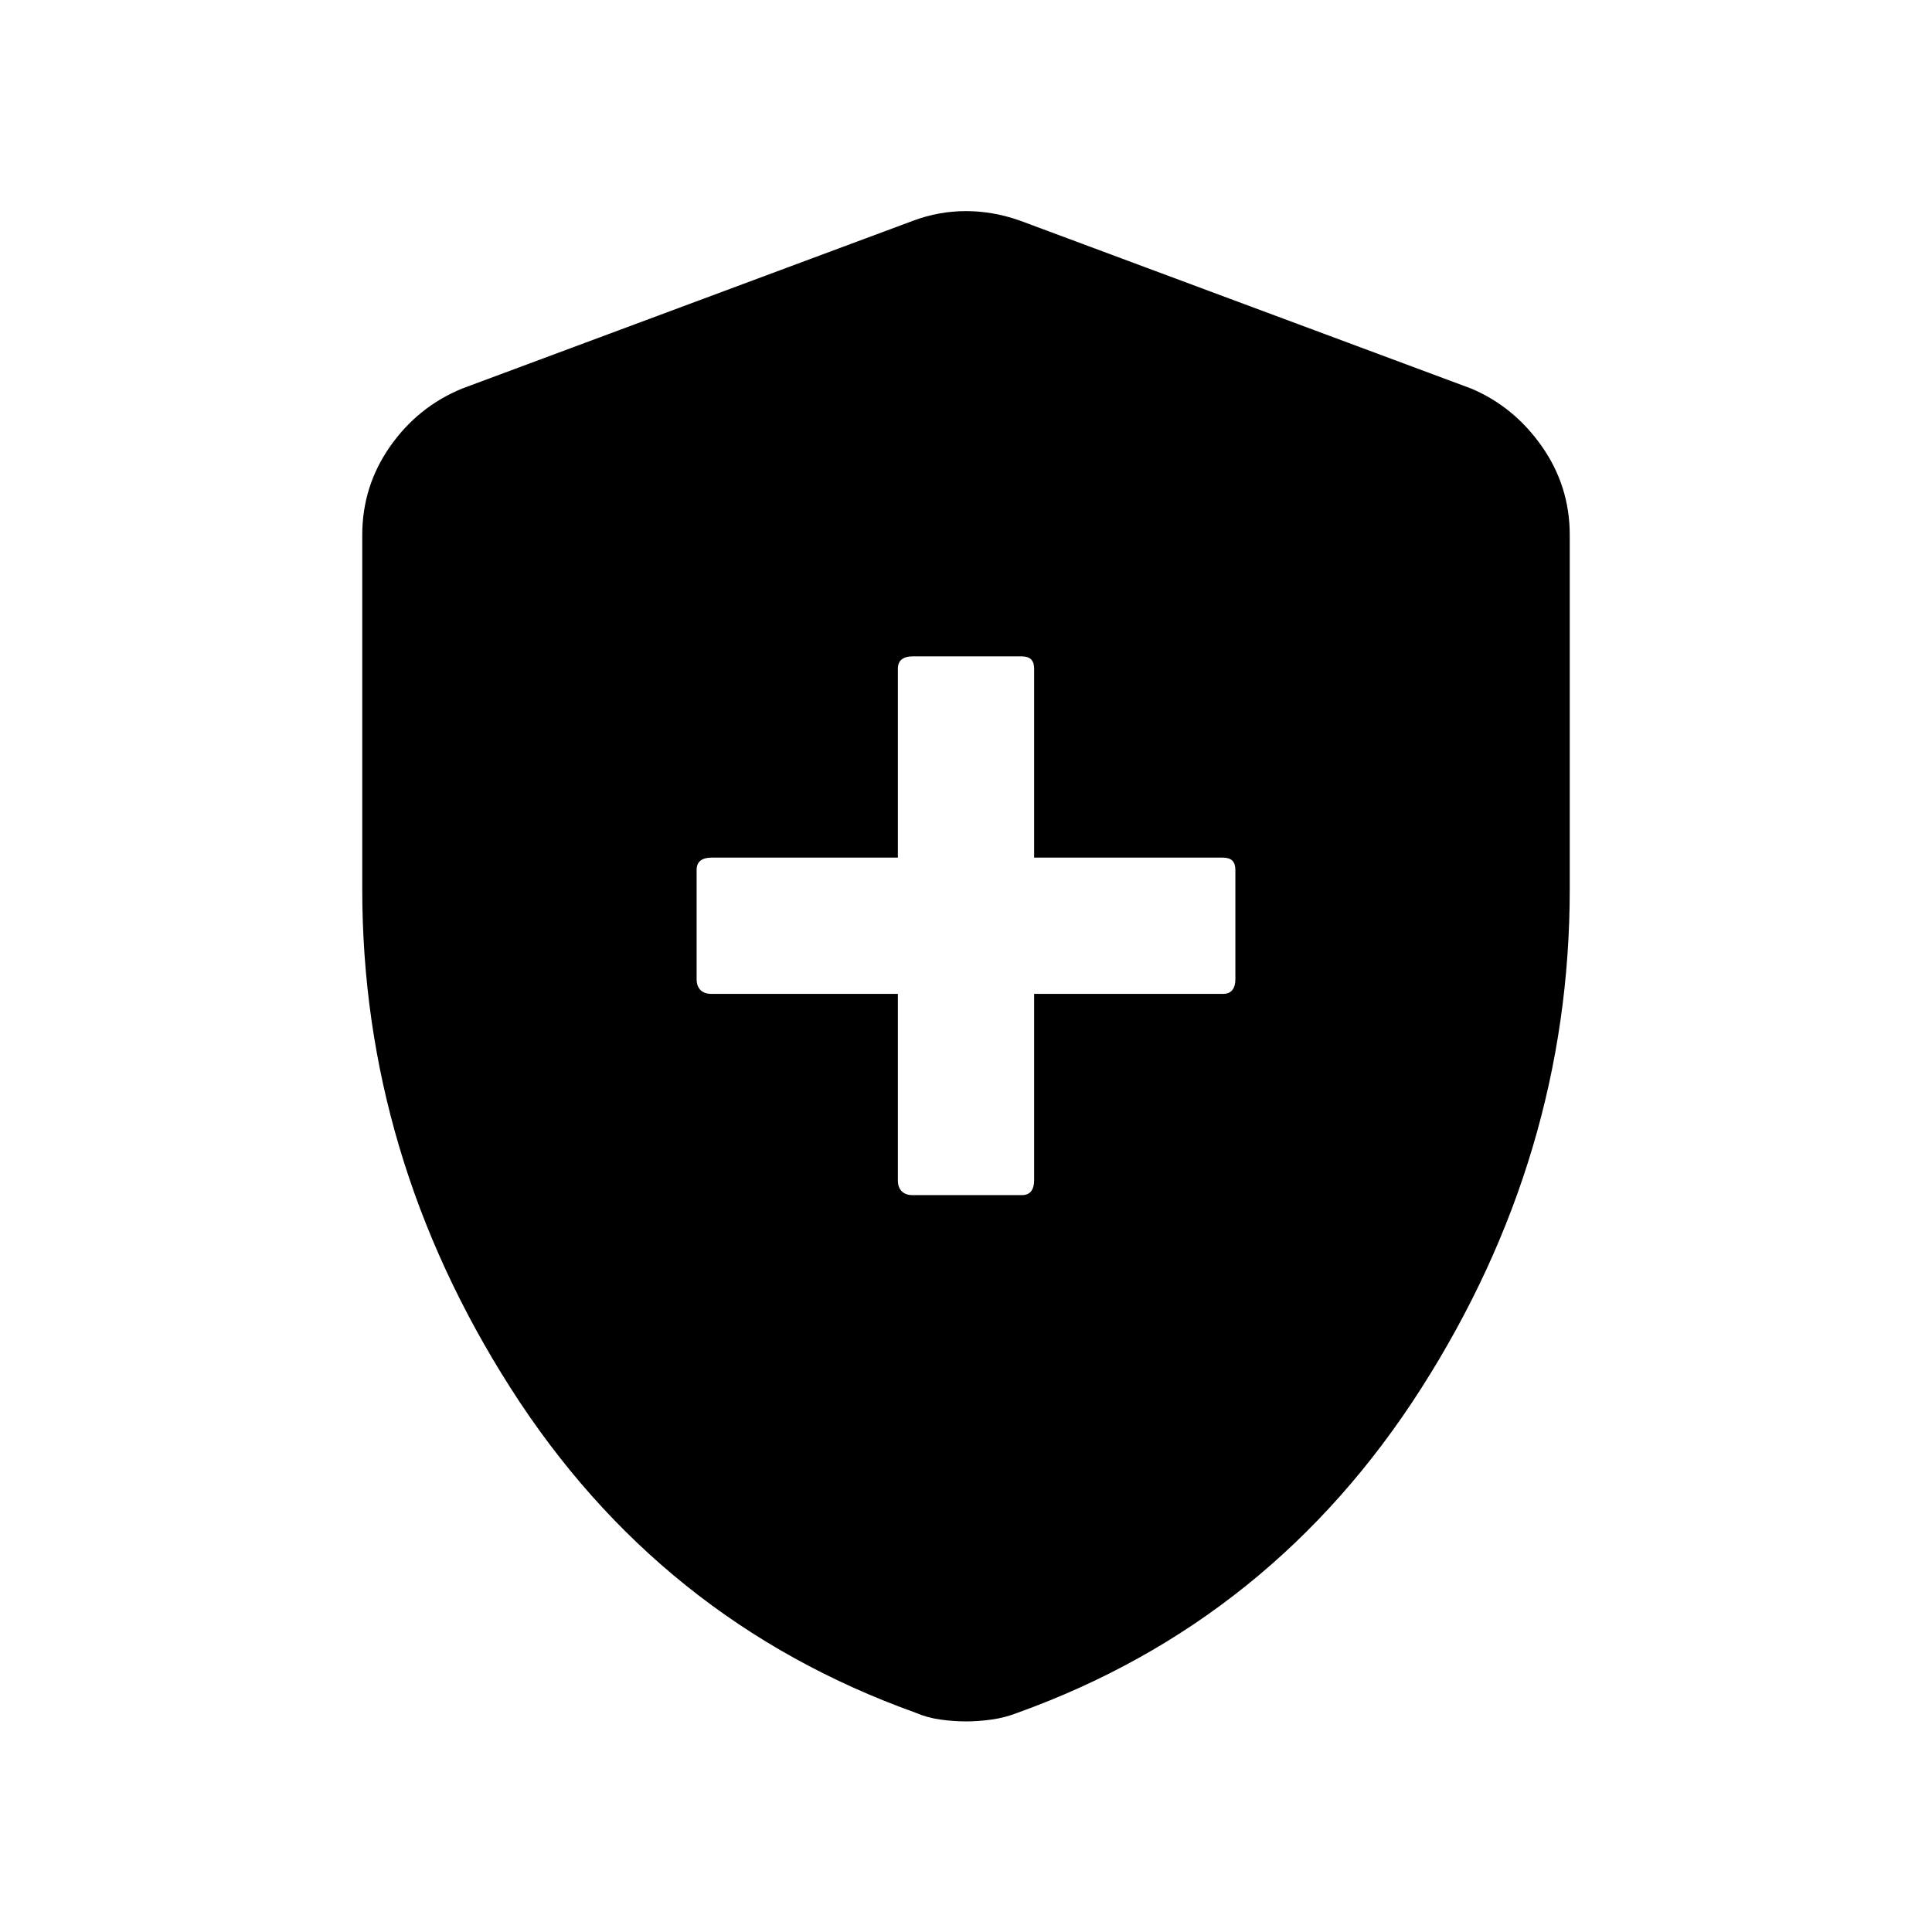<svg xmlns="http://www.w3.org/2000/svg" height="40" viewBox="0 -960 960 960" width="40"><path d="M446.15-466.15v92.74q0 3.42 1.92 5.34t5.34 1.92h54.33q3.1 0 4.61-1.92 1.5-1.92 1.5-5.34v-92.74h93.89q3.1 0 4.61-1.92 1.5-1.92 1.5-5.34v-54.33q0-3.1-1.5-4.61-1.51-1.5-4.61-1.5h-93.89v-93.89q0-3.1-1.5-4.61-1.51-1.5-4.61-1.5h-54.33q-3.42 0-5.34 1.5-1.92 1.51-1.92 4.61v93.89h-92.74q-3.42 0-5.34 1.5-1.92 1.51-1.92 4.61v54.33q0 3.42 1.92 5.34t5.34 1.92h92.74ZM480-104.64q-6.15 0-12.74-.92-6.59-.91-12.34-3.41-127.38-45.65-201.15-161.22Q180-385.77 180-518.1v-176.08q0-24.21 13.83-43.97 13.83-19.76 35.79-28.77l224.2-83.44q12.72-4.74 26.18-4.74 13.46 0 26.85 4.74l224.2 83.44q21.29 9.01 35.12 28.77Q780-718.39 780-694.18v176.08q0 132.33-73.77 247.91-73.77 115.57-200.49 161.22-6.41 2.5-13 3.41-6.59.92-12.74.92Z"/></svg>